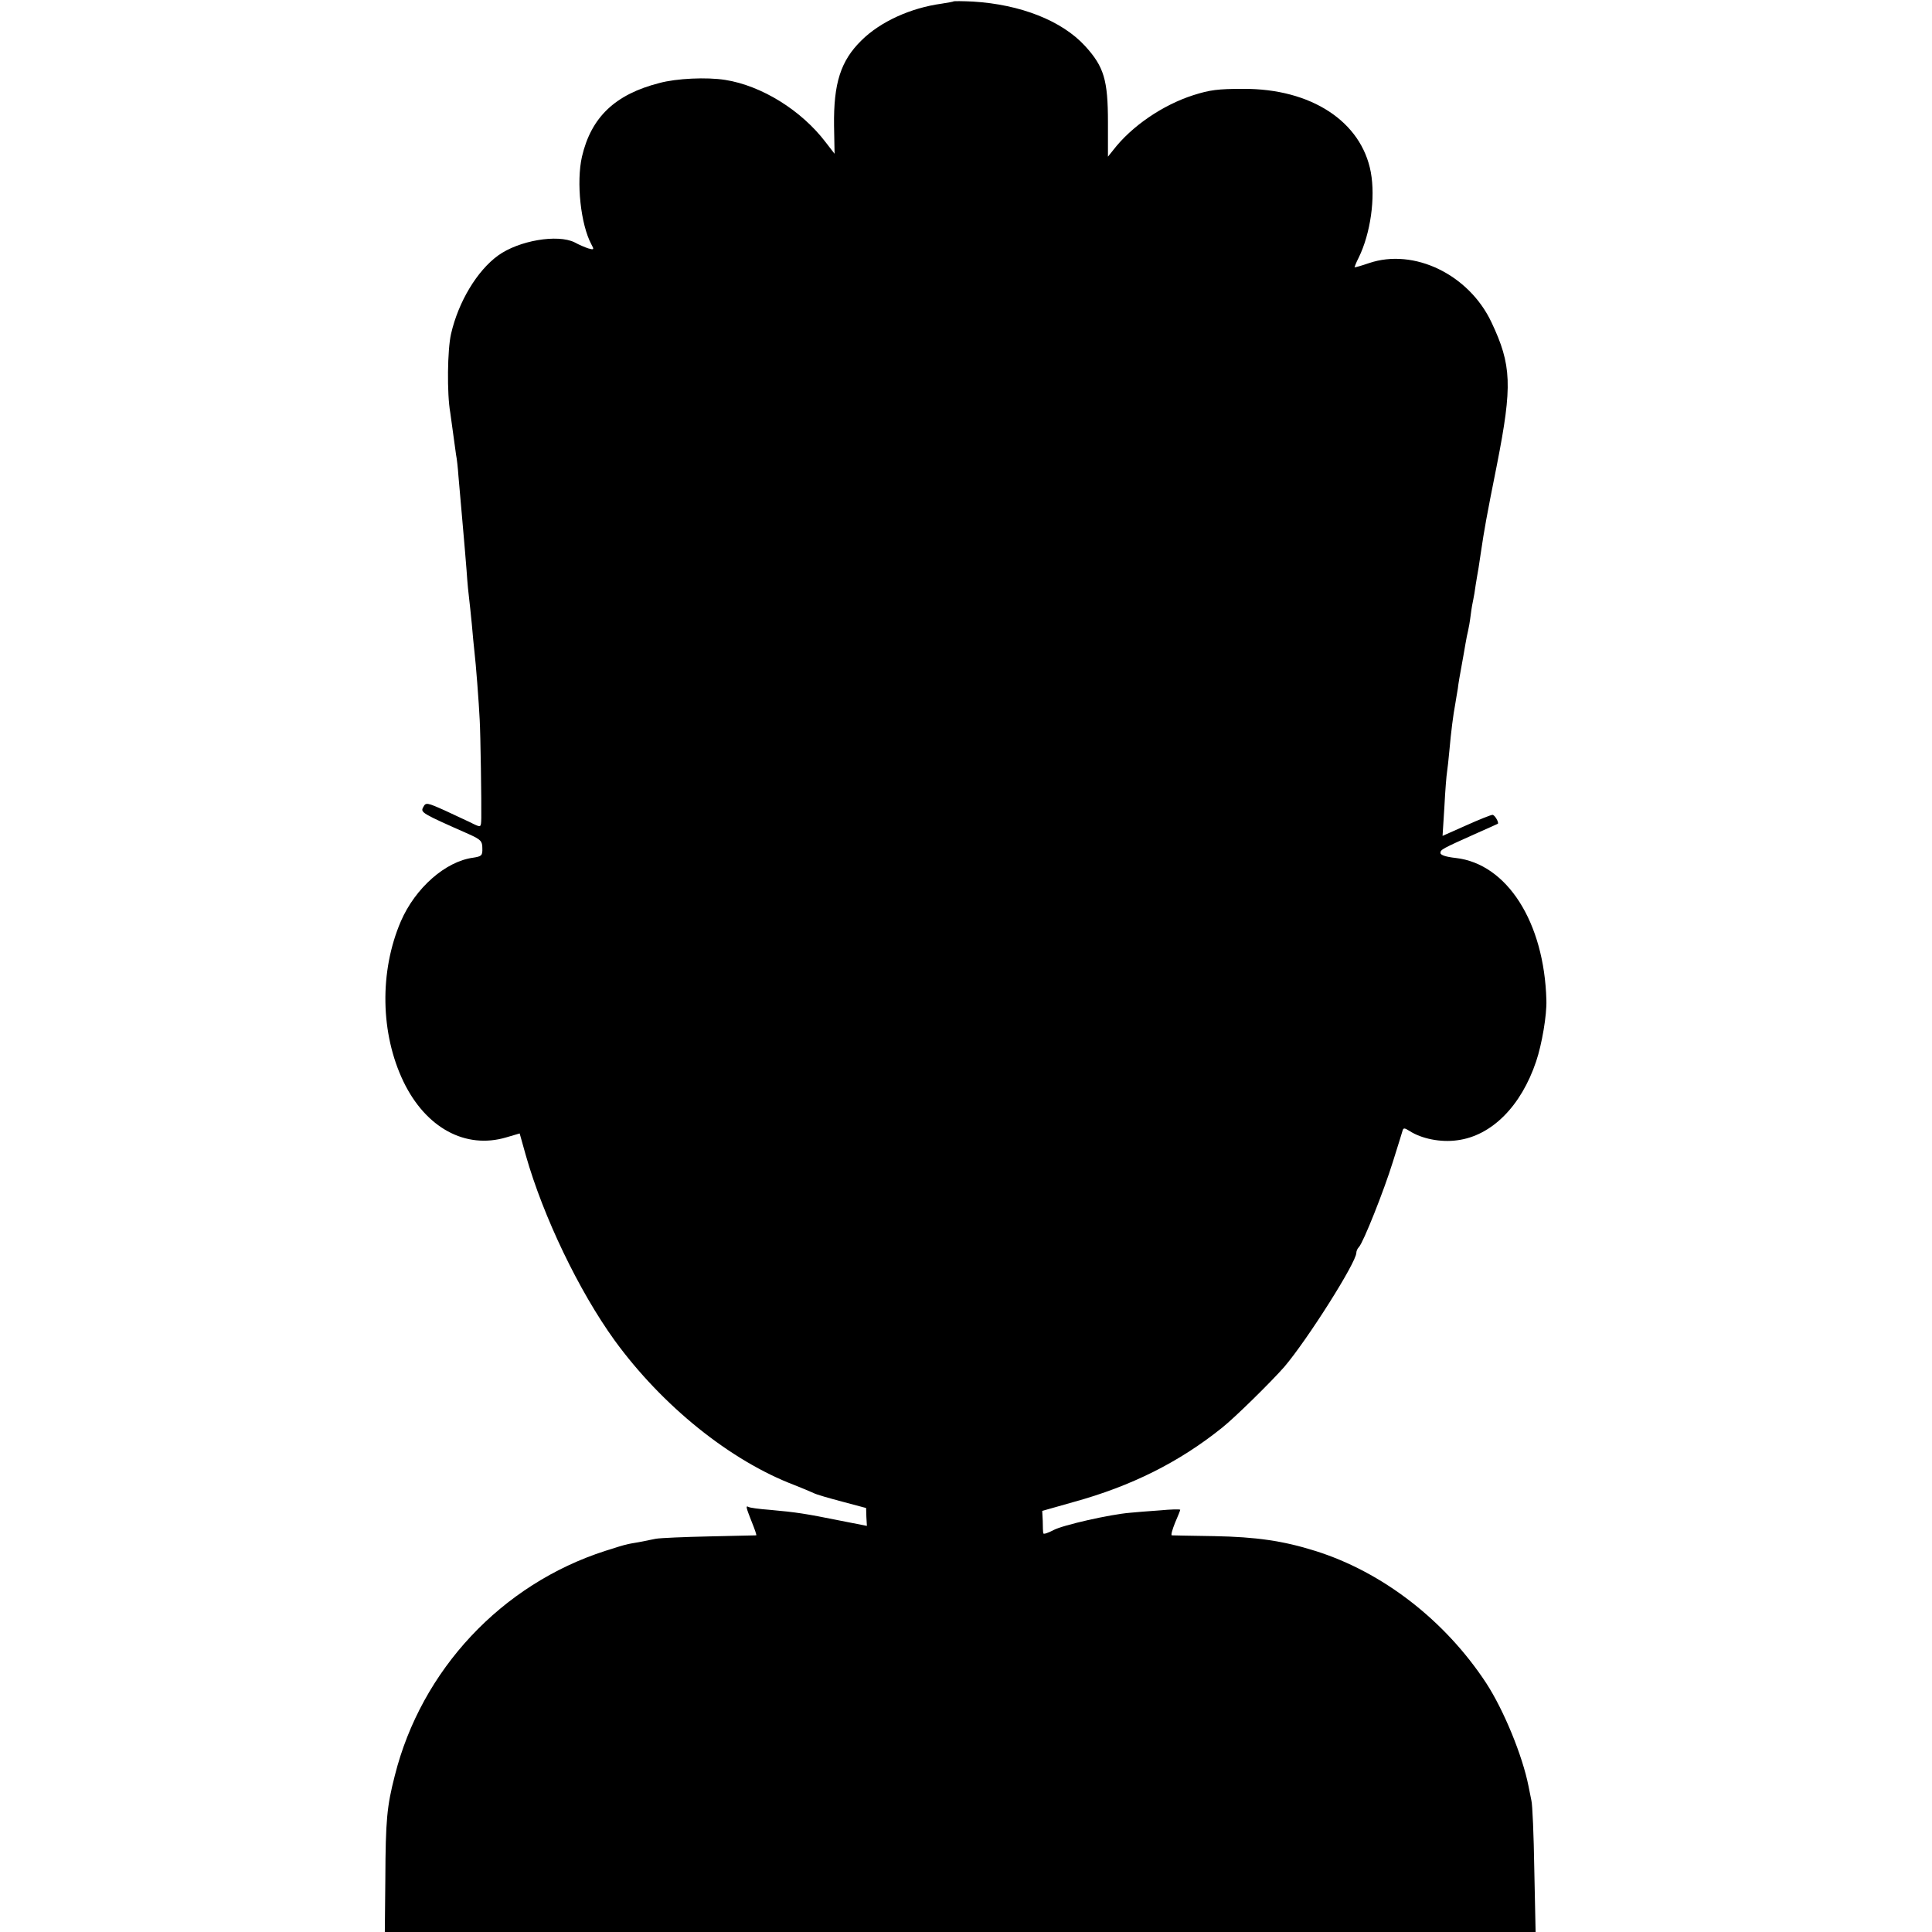 <?xml version="1.0" standalone="no"?>
<!DOCTYPE svg PUBLIC "-//W3C//DTD SVG 20010904//EN"
 "http://www.w3.org/TR/2001/REC-SVG-20010904/DTD/svg10.dtd">
<svg version="1.0" xmlns="http://www.w3.org/2000/svg"
 width="735pt" height="735pt" viewBox="0 0 735 735"
 preserveAspectRatio="xMidYMid meet">
<g transform="translate(0,735) scale(0.1,-0.1)"
fill="#000000" stroke="none">
<path d="M3628 7345 c-2 -2 -22 -5 -46 -9 -117 -16 -232 -68 -304 -139 -80
-78 -107 -164 -105 -325 l2 -107 -34 44 c-92 121 -243 215 -382 237 -70 11
-185 6 -251 -12 -168 -43 -259 -130 -294 -280 -22 -97 -5 -258 36 -334 11 -20
10 -21 -12 -15 -12 4 -36 14 -52 23 -65 32 -212 7 -291 -50 -80 -58 -151 -176
-179 -298 -14 -60 -16 -228 -3 -300 2 -14 7 -50 11 -80 4 -30 9 -66 11 -80 3
-14 7 -50 9 -80 13 -145 18 -208 21 -240 2 -19 6 -73 10 -120 3 -47 8 -96 10
-110 2 -14 6 -56 10 -95 3 -38 8 -86 10 -105 5 -40 17 -194 20 -260 3 -50 7
-314 6 -372 -1 -36 -1 -36 -29 -23 -15 8 -62 29 -104 49 -75 34 -78 34 -88 15
-11 -20 -6 -23 175 -103 44 -20 50 -26 50 -53 1 -28 -3 -31 -35 -36 -105 -14
-220 -115 -275 -242 -82 -191 -78 -427 10 -610 85 -176 236 -258 391 -212 l51
15 23 -82 c67 -236 203 -518 338 -705 181 -249 440 -458 685 -551 28 -11 61
-25 72 -30 11 -6 61 -20 110 -33 l90 -24 1 -34 2 -34 -107 21 c-124 25 -161
31 -262 40 -41 3 -77 8 -81 11 -12 6 -10 -1 12 -57 11 -27 19 -50 17 -51 -1 0
-81 -2 -177 -4 -96 -2 -188 -6 -205 -9 -16 -3 -46 -9 -65 -13 -19 -3 -41 -7
-47 -9 -7 -1 -43 -12 -80 -24 -395 -127 -700 -453 -801 -855 -30 -117 -35
-168 -36 -392 l-2 -203 2189 0 2189 0 -5 238 c-2 130 -7 248 -11 262 -3 14 -8
39 -11 55 -23 116 -94 289 -161 392 -157 239 -395 423 -651 503 -121 38 -224
53 -383 56 -85 1 -158 3 -162 3 -4 1 2 22 12 47 11 25 20 48 20 50 0 3 -35 2
-77 -2 -43 -3 -94 -7 -113 -9 -76 -6 -257 -47 -292 -66 -21 -11 -38 -17 -39
-12 -1 4 -2 25 -2 47 l-2 38 120 34 c218 60 401 151 565 283 49 39 187 175
236 231 87 102 274 397 274 434 0 6 4 16 10 22 16 16 95 214 129 324 18 58 35
111 37 119 3 11 8 10 27 -2 45 -29 118 -44 181 -35 131 17 243 130 300 300 22
65 41 177 39 233 -8 297 -150 519 -345 541 -37 4 -58 11 -58 19 0 13 6 16 140
76 41 18 76 34 78 35 6 3 -11 34 -20 34 -6 0 -51 -18 -100 -40 l-90 -40 7 111
c3 61 8 121 10 132 2 12 6 49 9 82 6 69 15 139 22 175 2 14 7 41 10 60 2 19 9
58 14 85 5 28 12 66 15 85 3 19 8 42 10 50 2 8 7 35 10 60 3 25 8 52 10 60 2
8 6 33 9 55 4 22 8 51 11 65 2 14 6 41 9 60 13 87 20 128 61 333 59 300 56
378 -21 541 -86 182 -295 283 -466 225 -29 -10 -54 -17 -55 -16 0 1 6 18 16
37 45 92 64 227 46 325 -36 193 -227 318 -485 317 -96 0 -127 -4 -190 -24
-116 -37 -235 -118 -305 -209 l-20 -25 0 130 c0 162 -15 212 -87 291 -88 96
-245 158 -426 169 -39 2 -72 2 -74 1z"/>
</g>
</svg>
